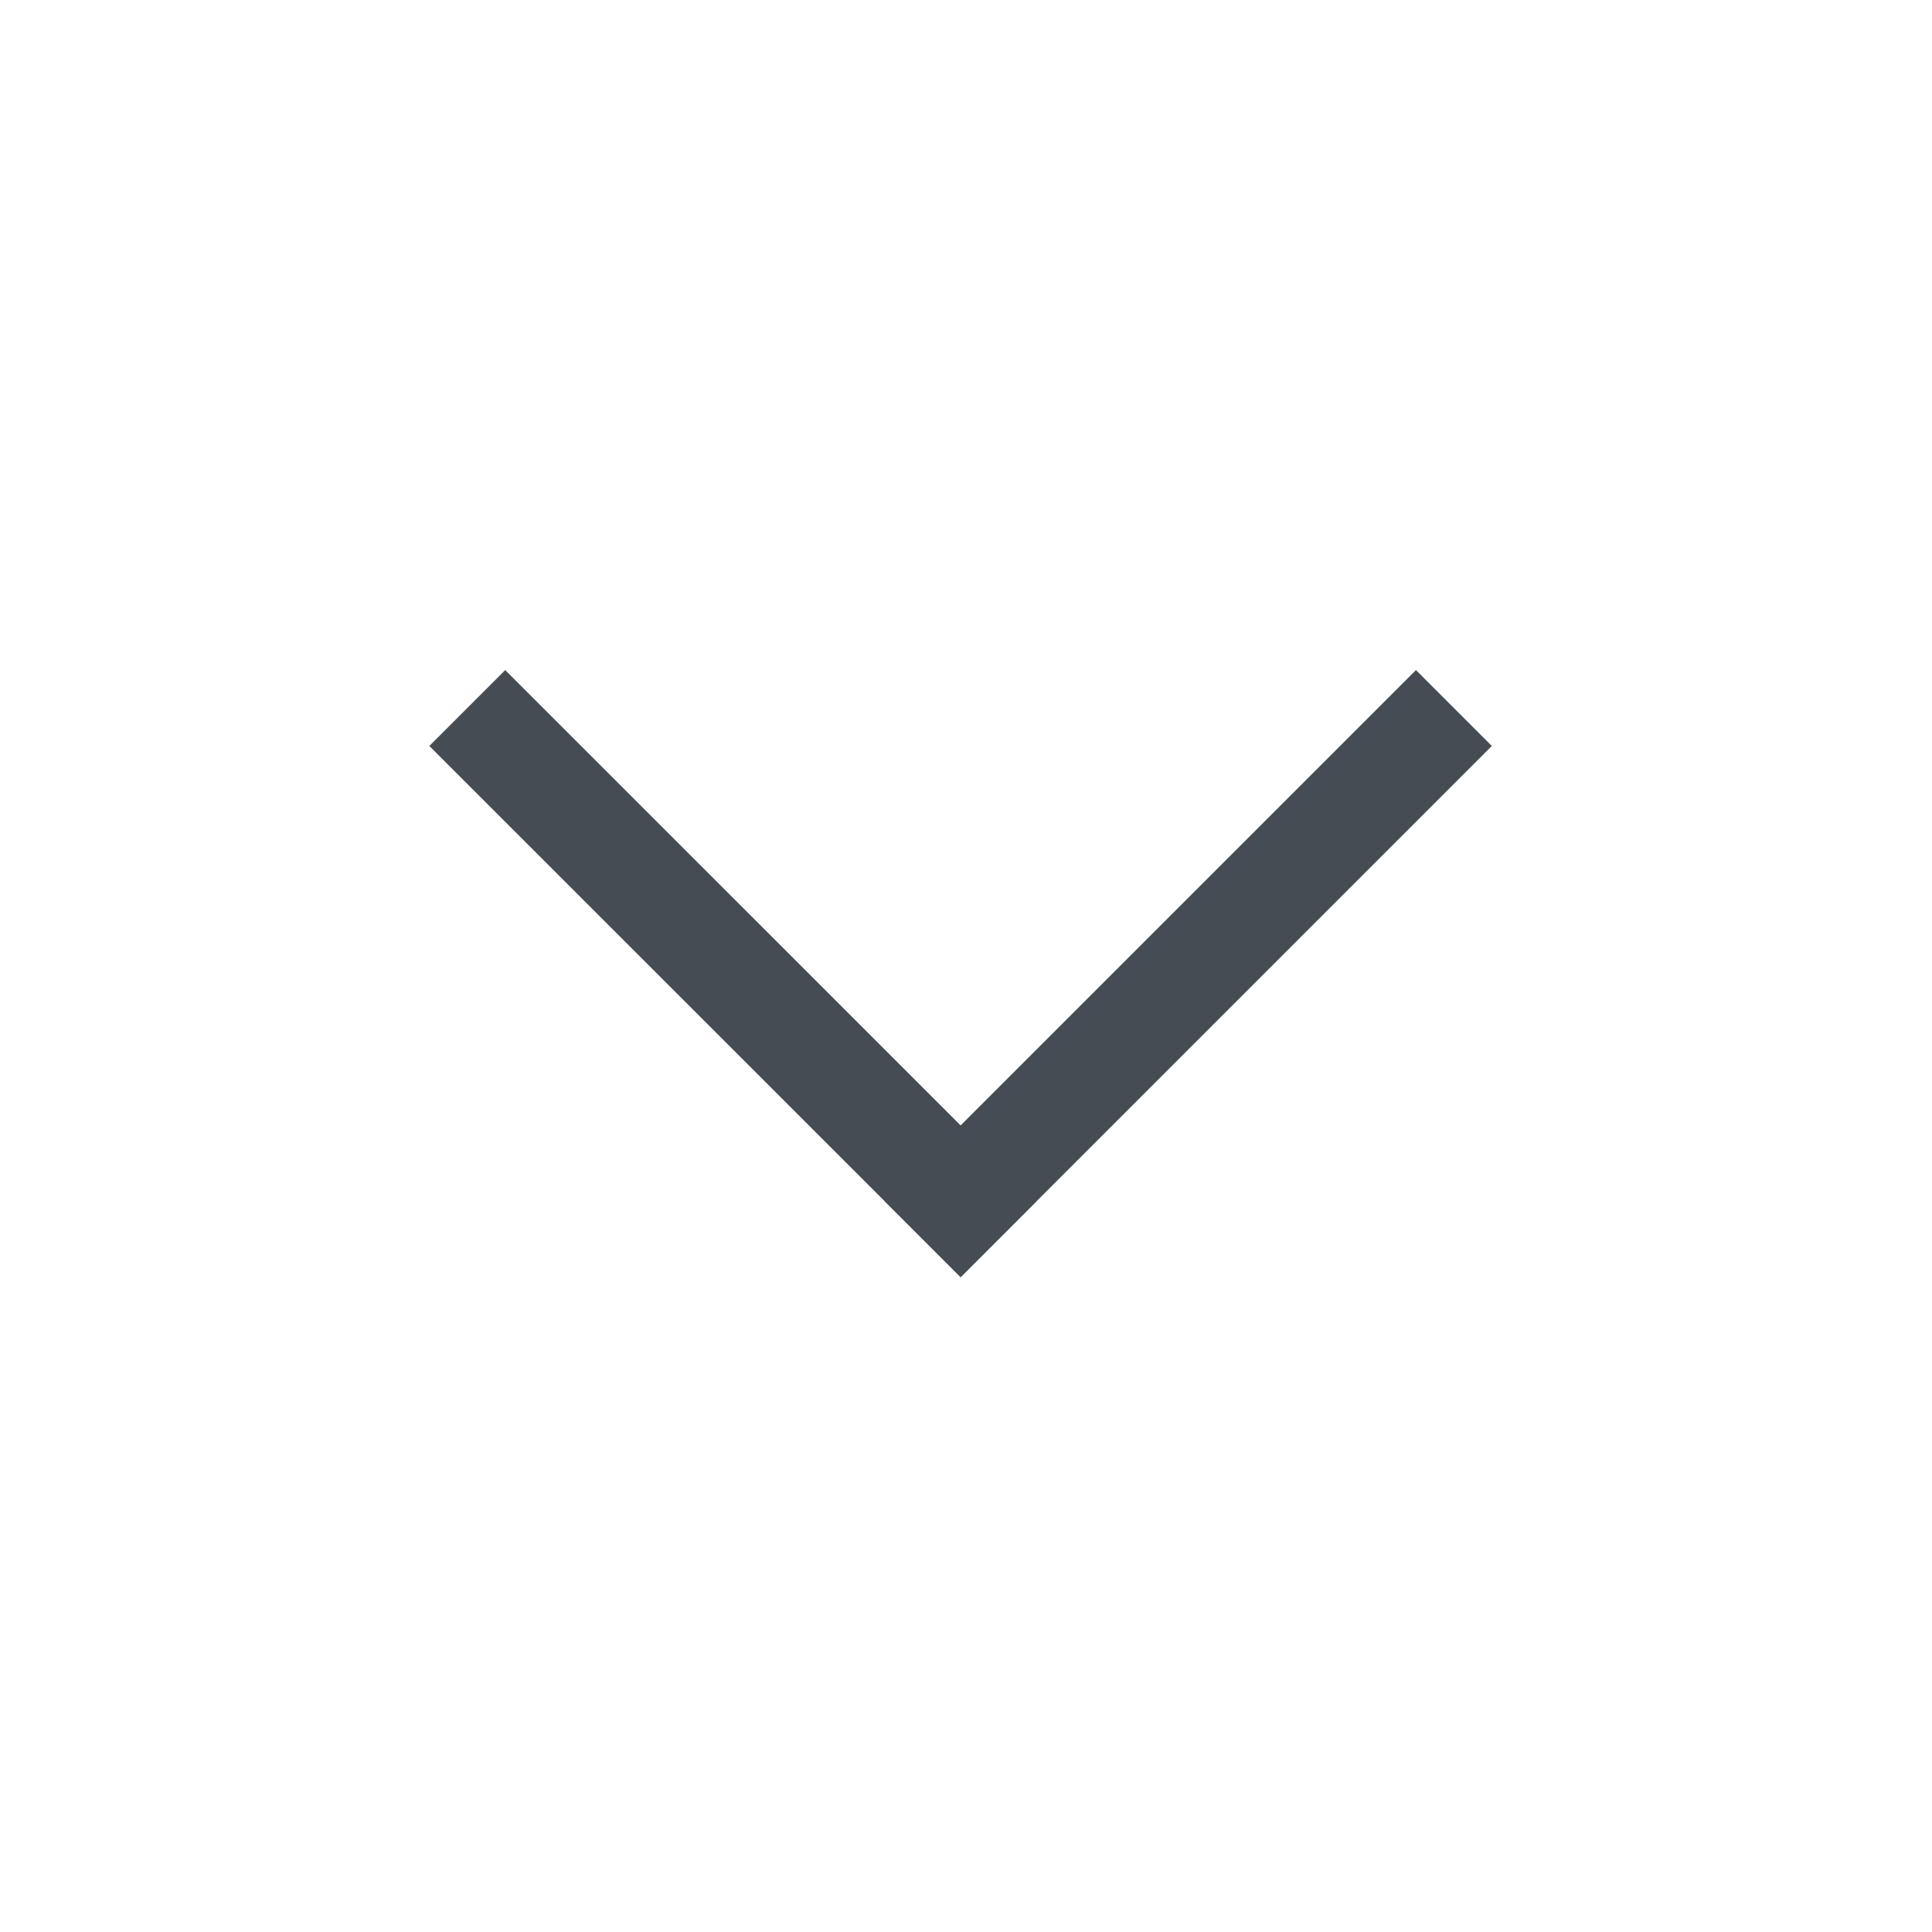 <svg width="18" height="18" viewBox="0 0 18 18" fill="none" xmlns="http://www.w3.org/2000/svg">
<g id="icon18_arrow_down">
<g id="Vector">
<path fill-rule="evenodd" clip-rule="evenodd" d="M8.95 11.899L4 6.95L4.707 6.243L9.657 11.192L8.95 11.899Z" fill="#454C53"/>
<path fill-rule="evenodd" clip-rule="evenodd" d="M8.243 11.192L13.192 6.243L13.899 6.95L8.95 11.899L8.243 11.192Z" fill="#454C53"/>
</g>
</g>
</svg>
